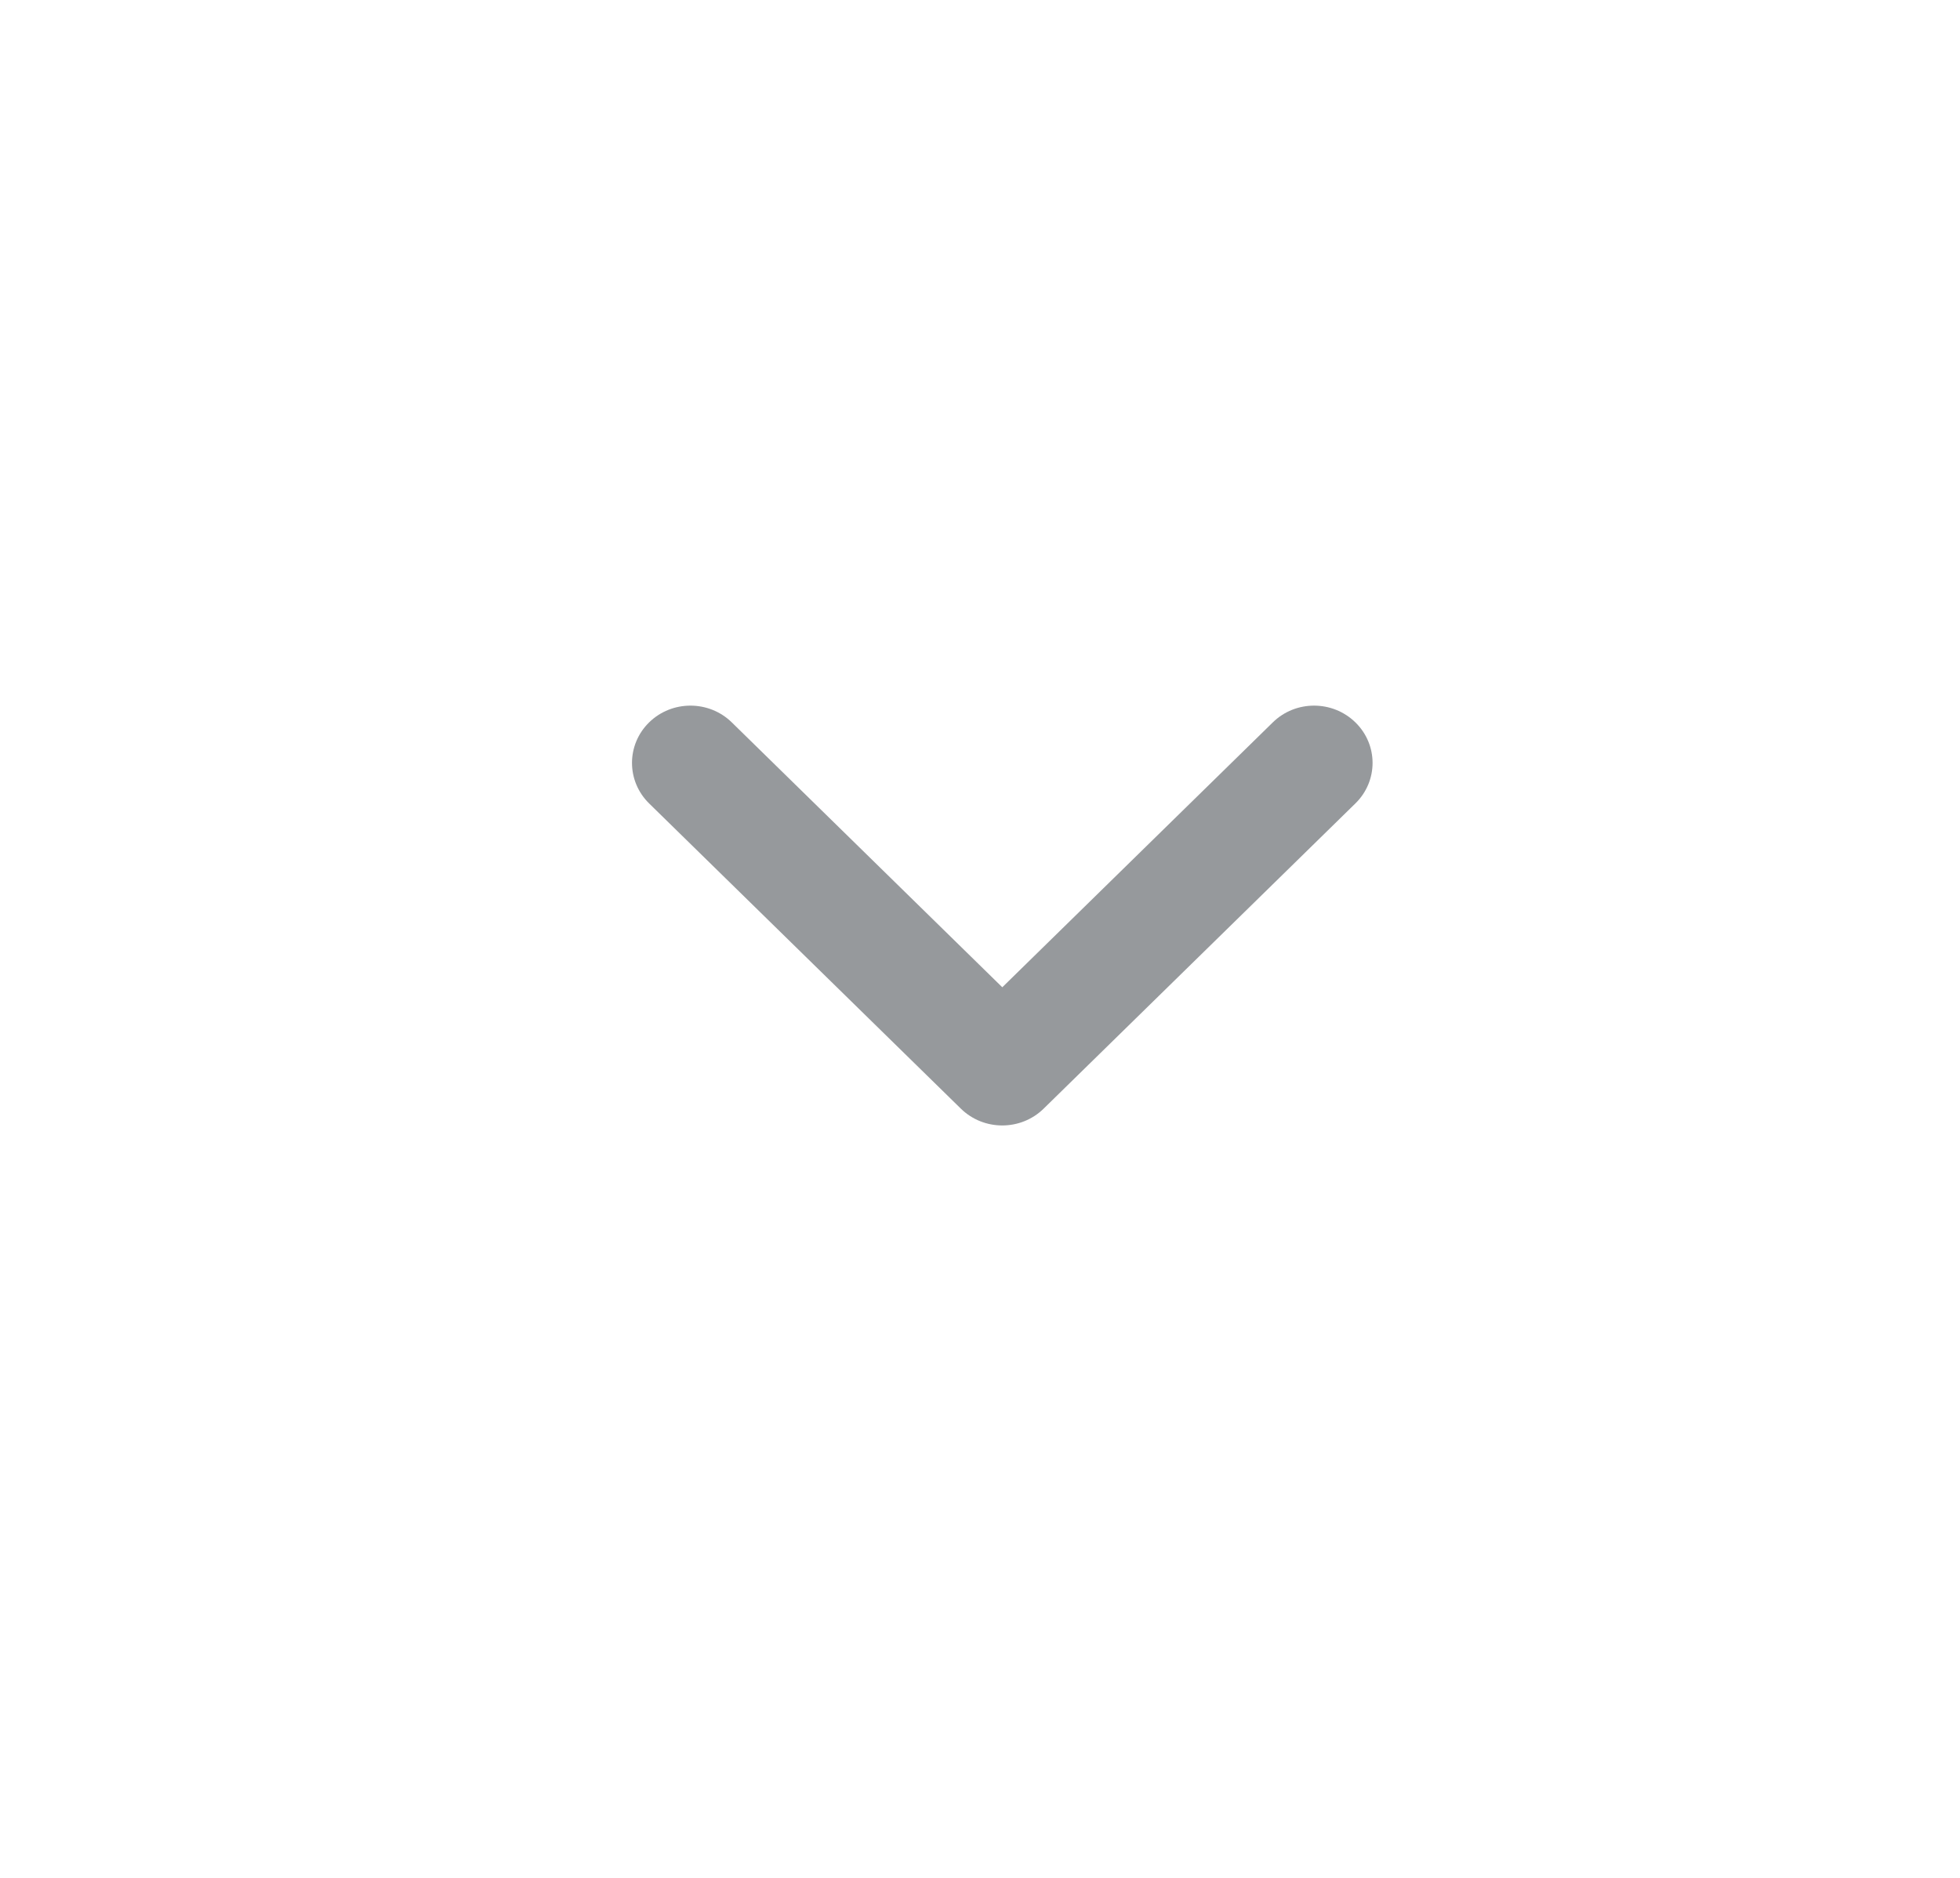 <svg width="24" height="23" viewBox="0 0 24 23" fill="none" xmlns="http://www.w3.org/2000/svg">
<path fill-rule="evenodd" clip-rule="evenodd" d="M16.597 8.848C16.877 9.122 16.877 9.566 16.597 9.84L12.779 13.579C12.499 13.853 12.046 13.853 11.766 13.579L7.948 9.84C7.669 9.566 7.669 9.122 7.948 8.848C8.228 8.574 8.681 8.574 8.961 8.848L12.273 12.092L15.585 8.848C15.864 8.574 16.317 8.574 16.597 8.848Z" fill="#96999C"/>
</svg>
